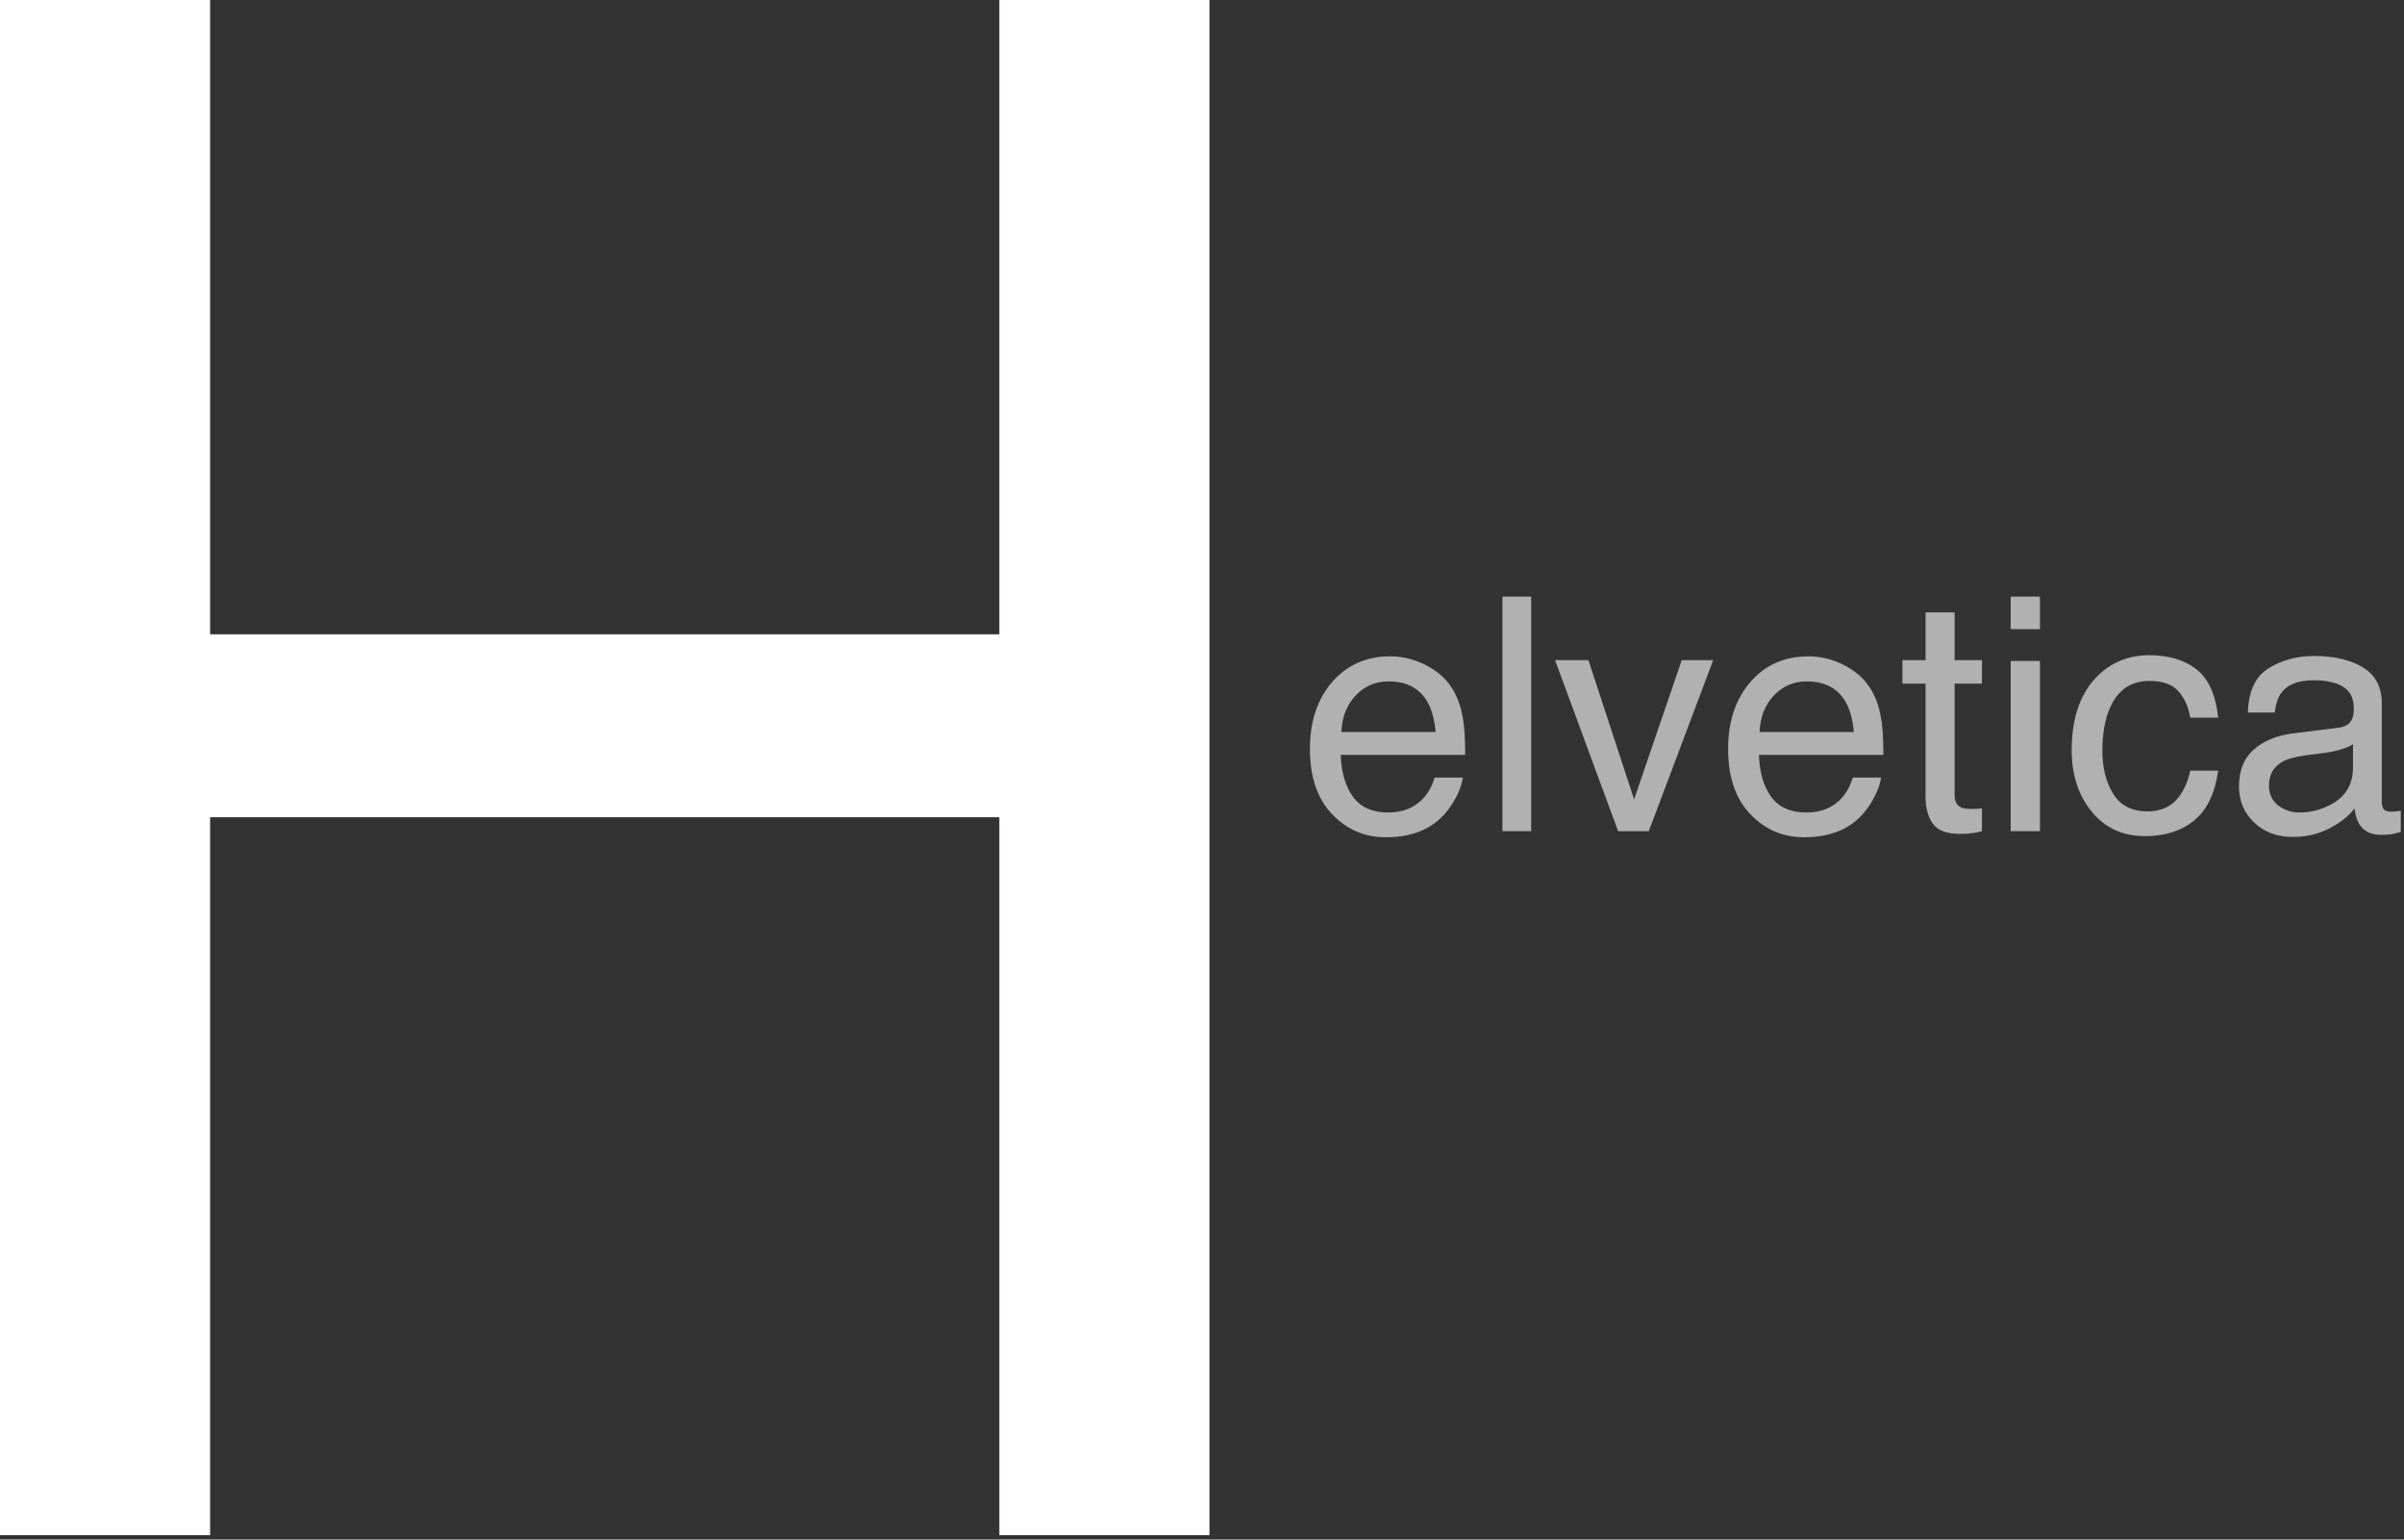 <?xml version="1.0" encoding="utf-8"?>
<!-- Generator: Adobe Illustrator 16.0.0, SVG Export Plug-In . SVG Version: 6.00 Build 0)  -->
<!DOCTYPE svg PUBLIC "-//W3C//DTD SVG 1.1//EN" "http://www.w3.org/Graphics/SVG/1.1/DTD/svg11.dtd">
<svg version="1.1" id="图层_1" xmlns="http://www.w3.org/2000/svg" xmlns:xlink="http://www.w3.org/1999/xlink" x="0px" y="0px"
	 width="320px" height="205px" viewBox="0 0 320 205" enable-background="new 0 0 320 205" xml:space="preserve">
<rect x="0" y="0" width="320" height="205" fill="#333333" stroke="none"/>
<path vector-effect="non-scaling-stroke" fill="#FFFFFF" d="M0,0h27.968v84.462h105.058V0h27.968v204.41h-27.968v-95.596H27.968
	v95.596H0V0z"/>
<path opacity="0.62" fill="#FFFFFF" enable-background="new    " d="M189.73,88.53c1.508,0.759,2.656,1.74,3.443,2.945
	c0.762,1.148,1.27,2.487,1.521,4.019c0.227,1.048,0.339,2.722,0.339,5.017h-16.563c0.069,2.317,0.612,4.177,1.625,5.577
	c1.014,1.4,2.581,2.1,4.703,2.1c1.983,0,3.566-0.662,4.747-1.985c0.663-0.769,1.131-1.659,1.407-2.671h3.763
	c-0.1,0.838-0.43,1.77-0.989,2.796c-0.561,1.028-1.185,1.868-1.873,2.521c-1.153,1.135-2.584,1.9-4.283,2.297
	c-0.916,0.227-1.949,0.338-3.104,0.338c-2.818,0-5.206-1.03-7.162-3.092c-1.959-2.062-2.938-4.951-2.938-8.666
	c0-3.656,0.987-6.626,2.959-8.909c1.973-2.282,4.551-3.422,7.733-3.422C186.667,87.393,188.223,87.771,189.73,88.53z M191.102,97.47
	c-0.154-1.657-0.513-2.982-1.074-3.975c-1.041-1.843-2.776-2.765-5.209-2.765c-1.743,0-3.205,0.635-4.385,1.903
	c-1.183,1.268-1.809,2.88-1.877,4.836h12.545V97.47z"/>
<path opacity="0.62" fill="#FFFFFF" enable-background="new    " d="M199.988,79.44h3.828v31.234h-3.828V79.44z"/>
<path opacity="0.62" fill="#FFFFFF" enable-background="new    " d="M211.439,87.902l6.08,18.542l6.338-18.542h4.189l-8.574,22.773
	h-4.08l-8.396-22.773H211.439z"/>
<path opacity="0.62" fill="#FFFFFF" enable-background="new    " d="M245.396,88.53c1.508,0.759,2.655,1.74,3.442,2.945
	c0.765,1.148,1.269,2.487,1.522,4.019c0.225,1.048,0.34,2.722,0.34,5.017h-16.565c0.071,2.317,0.612,4.177,1.624,5.577
	c1.014,1.4,2.583,2.1,4.706,2.1c1.984,0,3.567-0.662,4.747-1.985c0.66-0.769,1.13-1.659,1.404-2.671h3.765
	c-0.101,0.838-0.43,1.77-0.989,2.796c-0.56,1.028-1.184,1.868-1.873,2.521c-1.154,1.135-2.582,1.9-4.283,2.297
	c-0.916,0.227-1.948,0.338-3.103,0.338c-2.817,0-5.207-1.03-7.164-3.092c-1.956-2.062-2.938-4.951-2.938-8.666
	c0-3.656,0.988-6.626,2.96-8.909c1.972-2.282,4.55-3.422,7.735-3.422C242.333,87.393,243.889,87.771,245.396,88.53z M246.768,97.47
	c-0.154-1.657-0.514-2.982-1.074-3.975c-1.041-1.843-2.776-2.765-5.209-2.765c-1.74,0-3.203,0.635-4.385,1.903
	c-1.182,1.268-1.808,2.88-1.877,4.836h12.545V97.47z"/>
<path opacity="0.62" fill="#FFFFFF" enable-background="new    " d="M256.314,81.544h3.869v6.357h3.637v3.127h-3.637v14.861
	c0,0.795,0.27,1.326,0.81,1.596c0.297,0.156,0.794,0.232,1.489,0.232c0.183,0,0.381-0.004,0.595-0.013
	c0.212-0.009,0.459-0.034,0.743-0.07v3.04c-0.438,0.128-0.896,0.221-1.372,0.276c-0.476,0.057-0.987,0.085-1.544,0.085
	c-1.783,0-2.994-0.458-3.633-1.371c-0.639-0.914-0.957-2.102-0.957-3.562V91.029h-3.084v-3.127h3.084V81.544z"/>
<path opacity="0.62" fill="#FFFFFF" enable-background="new    " d="M267.646,79.44h3.892v4.336h-3.892V79.44z M267.646,88.009
	h3.892v22.666h-3.892V88.009z"/>
<path opacity="0.62" fill="#FFFFFF" enable-background="new    " d="M292.367,89.115c1.605,1.247,2.574,3.395,2.9,6.442h-3.721
	c-0.229-1.402-0.744-2.569-1.552-3.497c-0.81-0.928-2.106-1.393-3.892-1.393c-2.438,0-4.183,1.189-5.232,3.567
	c-0.68,1.543-1.021,3.448-1.021,5.714c0,2.28,0.483,4.198,1.447,5.755c0.965,1.558,2.48,2.335,4.551,2.335
	c1.586,0,2.846-0.483,3.774-1.451c0.926-0.967,1.567-2.291,1.924-3.972h3.72c-0.427,3.021-1.488,5.229-3.188,6.624
	c-1.704,1.396-3.88,2.095-6.529,2.095c-2.976,0-5.352-1.087-7.122-3.264c-1.772-2.176-2.659-4.894-2.659-8.153
	c0-3.998,0.974-7.109,2.914-9.335c1.941-2.225,4.414-3.339,7.422-3.339C288.669,87.243,290.759,87.868,292.367,89.115z"/>
<path opacity="0.62" fill="#FFFFFF" enable-background="new    " d="M311.299,96.894c0.878-0.113,1.467-0.481,1.766-1.104
	c0.172-0.342,0.255-0.833,0.255-1.474c0-1.309-0.462-2.259-1.392-2.849c-0.926-0.591-2.251-0.886-3.977-0.886
	c-1.996,0-3.41,0.541-4.246,1.623c-0.466,0.6-0.77,1.49-0.911,2.671h-3.571c0.07-2.813,0.979-4.772,2.729-5.874
	c1.748-1.101,3.777-1.653,6.085-1.653c2.676,0,4.849,0.51,6.521,1.531c1.655,1.021,2.484,2.608,2.484,4.764v13.119
	c0,0.398,0.081,0.717,0.245,0.959c0.162,0.239,0.508,0.358,1.03,0.358c0.169,0,0.362-0.009,0.571-0.031
	c0.216-0.021,0.442-0.052,0.684-0.096v2.827c-0.596,0.171-1.051,0.277-1.361,0.32c-0.312,0.043-0.735,0.062-1.274,0.062
	c-1.318,0-2.276-0.468-2.871-1.402c-0.312-0.495-0.53-1.198-0.66-2.104c-0.777,1.021-1.896,1.906-3.356,2.656
	c-1.462,0.752-3.071,1.129-4.829,1.129c-2.111,0-3.836-0.642-5.176-1.922c-1.341-1.281-2.01-2.885-2.01-4.81
	c0-2.111,0.658-3.745,1.979-4.907c1.317-1.16,3.049-1.875,5.188-2.144L311.299,96.894z M303.239,107.232
	c0.81,0.637,1.766,0.955,2.872,0.955c1.347,0,2.648-0.312,3.911-0.935c2.127-1.032,3.189-2.724,3.189-5.073v-3.077
	c-0.468,0.297-1.066,0.546-1.805,0.745c-0.735,0.2-1.455,0.341-2.164,0.426l-2.312,0.297c-1.388,0.183-2.43,0.475-3.128,0.87
	c-1.184,0.665-1.775,1.726-1.775,3.182C302.027,105.727,302.432,106.596,303.239,107.232z"/>
</svg>
